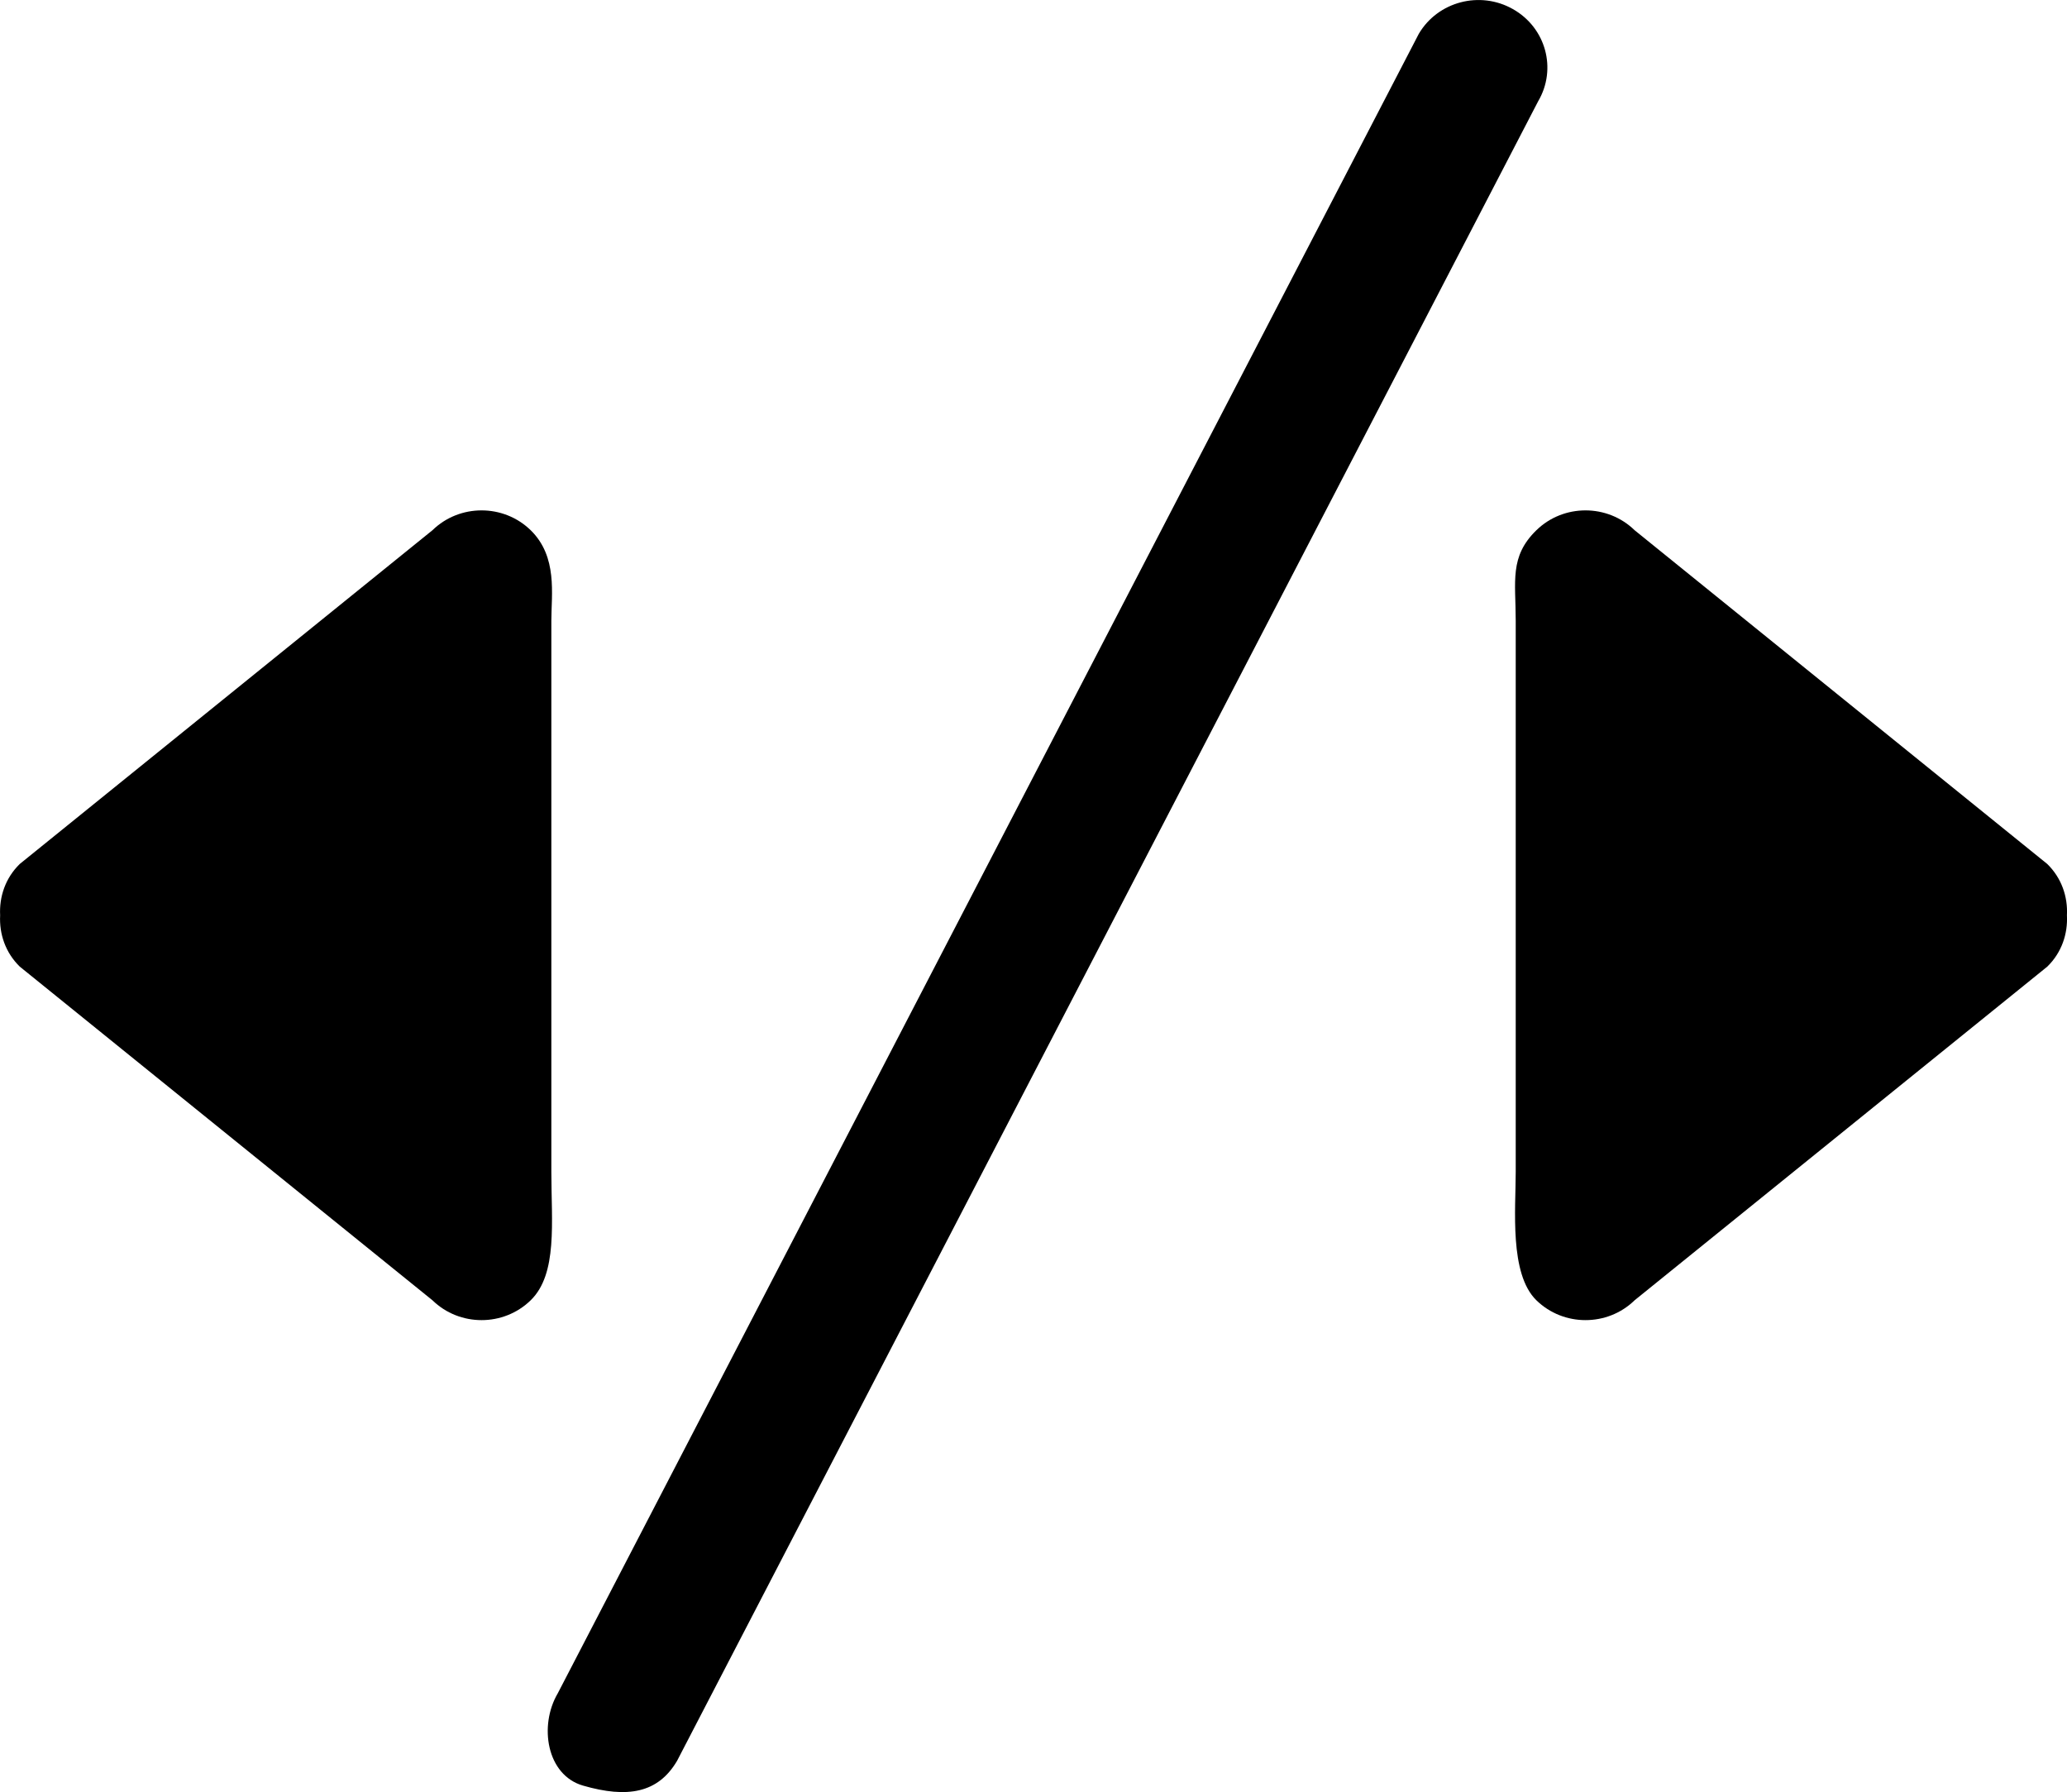 <?xml version="1.0" encoding="iso-8859-1"?>
<!-- Generator: Adobe Illustrator 18.0.0, SVG Export Plug-In . SVG Version: 6.00 Build 0)  -->
<!DOCTYPE svg PUBLIC "-//W3C//DTD SVG 1.1//EN" "http://www.w3.org/Graphics/SVG/1.1/DTD/svg11.dtd">
<svg version="1.1" id="Capa_1" xmlns="http://www.w3.org/2000/svg" xmlns:xlink="http://www.w3.org/1999/xlink" x="0px" y="0px"
	 viewBox="0 0 30.007 26.01" style="enable-background:new 0 0 30.007 26.01;" xml:space="preserve">
<g id="_x34__9_">
	<g>
		<path style="fill-rule:evenodd;clip-rule:evenodd;" d="M8.004,17.009v-8c0-0.384,0.094-0.928-0.3-1.313
			c-0.394-0.384-1.032-0.384-1.426,0L0.287,12.54c-0.21,0.205-0.299,0.477-0.285,0.745c-0.014,0.268,0.075,0.54,0.285,0.745
			l5.991,4.843c0.394,0.384,1.032,0.384,1.426,0C8.098,18.489,8.004,17.737,8.004,17.009z M29.72,12.54L23.73,7.696
			c-0.394-0.384-1.032-0.384-1.426,0c-0.394,0.384-0.3,0.741-0.3,1.313v8c0,0.54-0.094,1.48,0.3,1.864
			c0.394,0.384,1.032,0.384,1.426,0l5.991-4.843c0.21-0.205,0.299-0.477,0.285-0.745C30.02,13.017,29.93,12.745,29.72,12.54z
			 M21.963,0.132c-0.478-0.271-1.09-0.11-1.366,0.359l-12.5,24.087c-0.276,0.469-0.162,1.186,0.366,1.339
			c0.646,0.187,1.09,0.11,1.366-0.359l12.5-24.087C22.606,1.001,22.442,0.402,21.963,0.132z"/>
	</g>
</g>
<g>
</g>
<g>
</g>
<g>
</g>
<g>
</g>
<g>
</g>
<g>
</g>
<g>
</g>
<g>
</g>
<g>
</g>
<g>
</g>
<g>
</g>
<g>
</g>
<g>
</g>
<g>
</g>
<g>
</g>
</svg>
